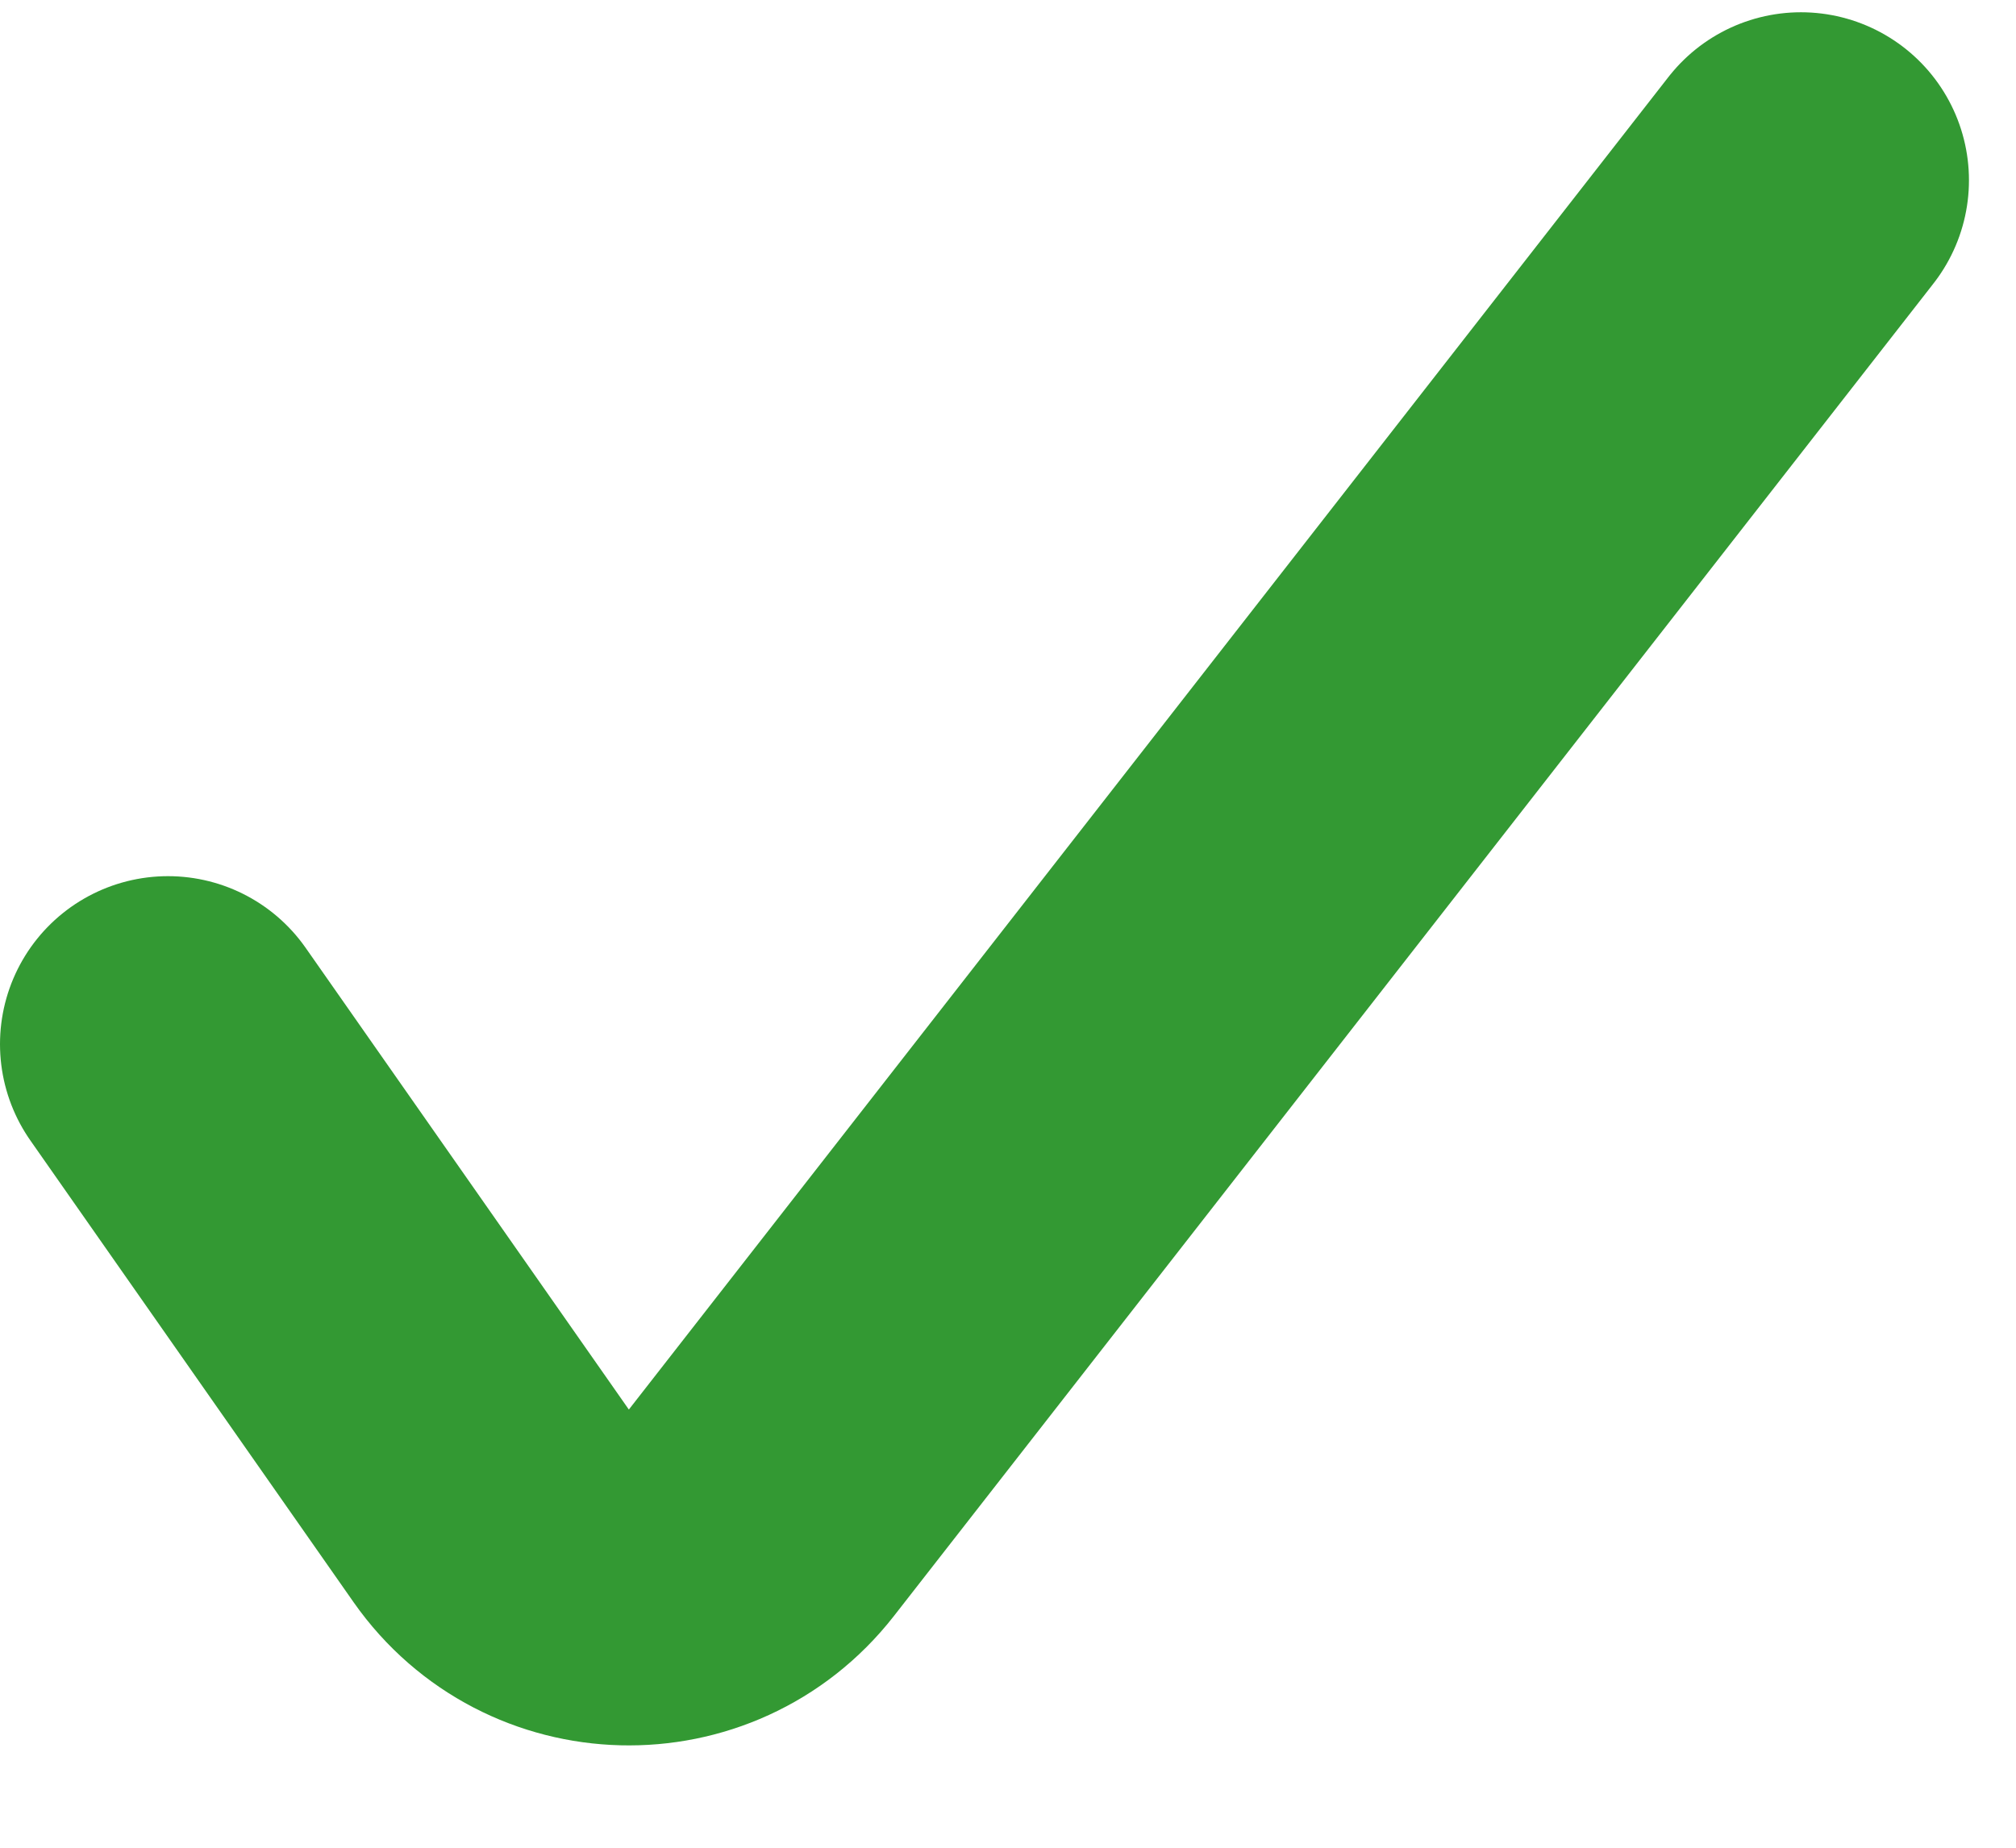 <svg width="12" height="11" viewBox="0 0 12 11" fill="none" xmlns="http://www.w3.org/2000/svg">
<path d="M1 6.216L2.924 8.965C3.31 9.515 4.118 9.536 4.532 9.006L10.72 1.073" stroke="#339933" stroke-width="2" stroke-linecap="round"/>
</svg>
